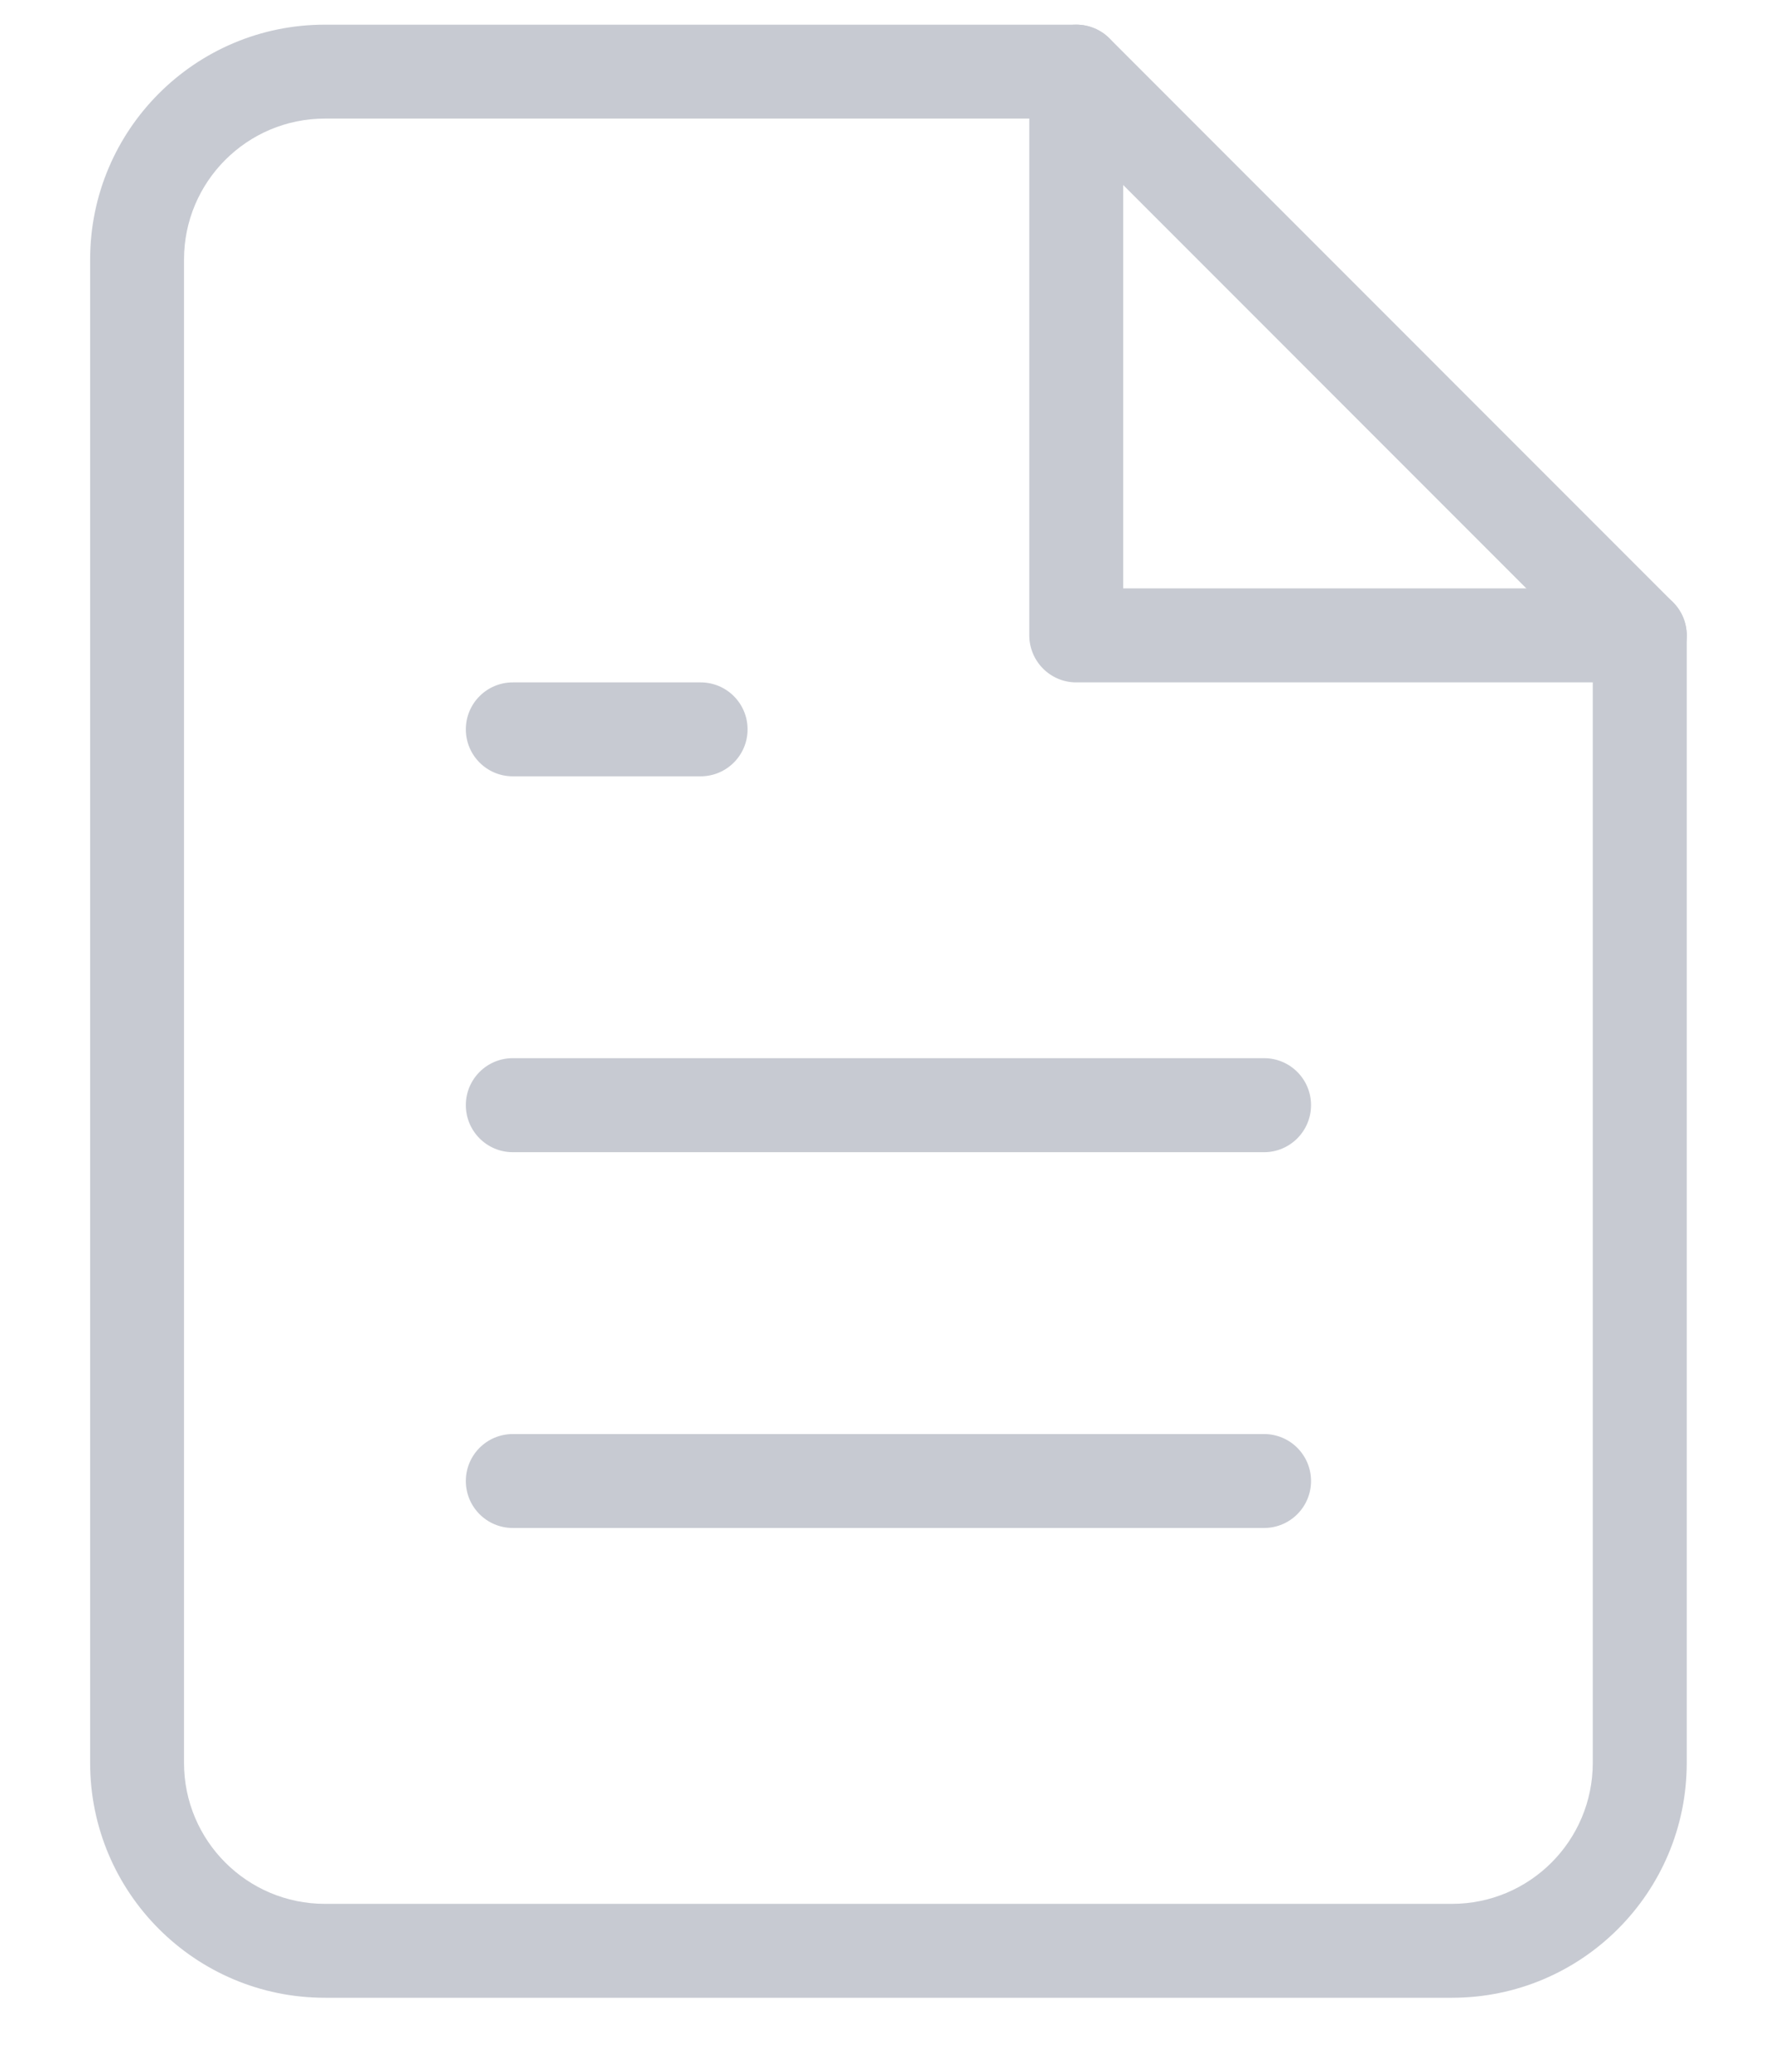 <svg width="18" height="21" viewBox="0 0 18 21" fill="none" xmlns="http://www.w3.org/2000/svg">
<path fill-rule="evenodd" clip-rule="evenodd" d="M0.914 2.631C0.914 1.316 1.98 0.25 3.295 0.25H10.914C11.04 0.25 11.162 0.3 11.251 0.389L16.965 6.104C17.054 6.193 17.105 6.314 17.105 6.44V17.869C17.105 19.184 16.039 20.25 14.724 20.25H3.295C1.98 20.25 0.914 19.184 0.914 17.869V2.631ZM3.295 1.202C2.506 1.202 1.866 1.842 1.866 2.631V17.869C1.866 18.658 2.506 19.298 3.295 19.298H14.724C15.513 19.298 16.152 18.658 16.152 17.869V6.638L10.717 1.202H3.295Z" fill="#C7CAD2"/>
<path fill-rule="evenodd" clip-rule="evenodd" d="M10.914 0.25C11.177 0.25 11.39 0.463 11.39 0.726V5.964H16.628C16.891 5.964 17.105 6.177 17.105 6.44C17.105 6.703 16.891 6.917 16.628 6.917H10.914C10.651 6.917 10.438 6.703 10.438 6.44V0.726C10.438 0.463 10.651 0.25 10.914 0.25Z" fill="#C7CAD2"/>
<path fill-rule="evenodd" clip-rule="evenodd" d="M4.724 11.202C4.724 10.939 4.937 10.726 5.2 10.726H12.819C13.082 10.726 13.295 10.939 13.295 11.202C13.295 11.465 13.082 11.679 12.819 11.679H5.2C4.937 11.679 4.724 11.465 4.724 11.202Z" fill="#C7CAD2"/>
<path fill-rule="evenodd" clip-rule="evenodd" d="M4.724 15.012C4.724 14.749 4.937 14.536 5.2 14.536H12.819C13.082 14.536 13.295 14.749 13.295 15.012C13.295 15.275 13.082 15.488 12.819 15.488H5.2C4.937 15.488 4.724 15.275 4.724 15.012Z" fill="#C7CAD2"/>
<path fill-rule="evenodd" clip-rule="evenodd" d="M4.724 7.393C4.724 7.13 4.937 6.917 5.2 6.917H7.105C7.368 6.917 7.581 7.13 7.581 7.393C7.581 7.656 7.368 7.869 7.105 7.869H5.2C4.937 7.869 4.724 7.656 4.724 7.393Z" fill="#C7CAD2"/>
</svg>
